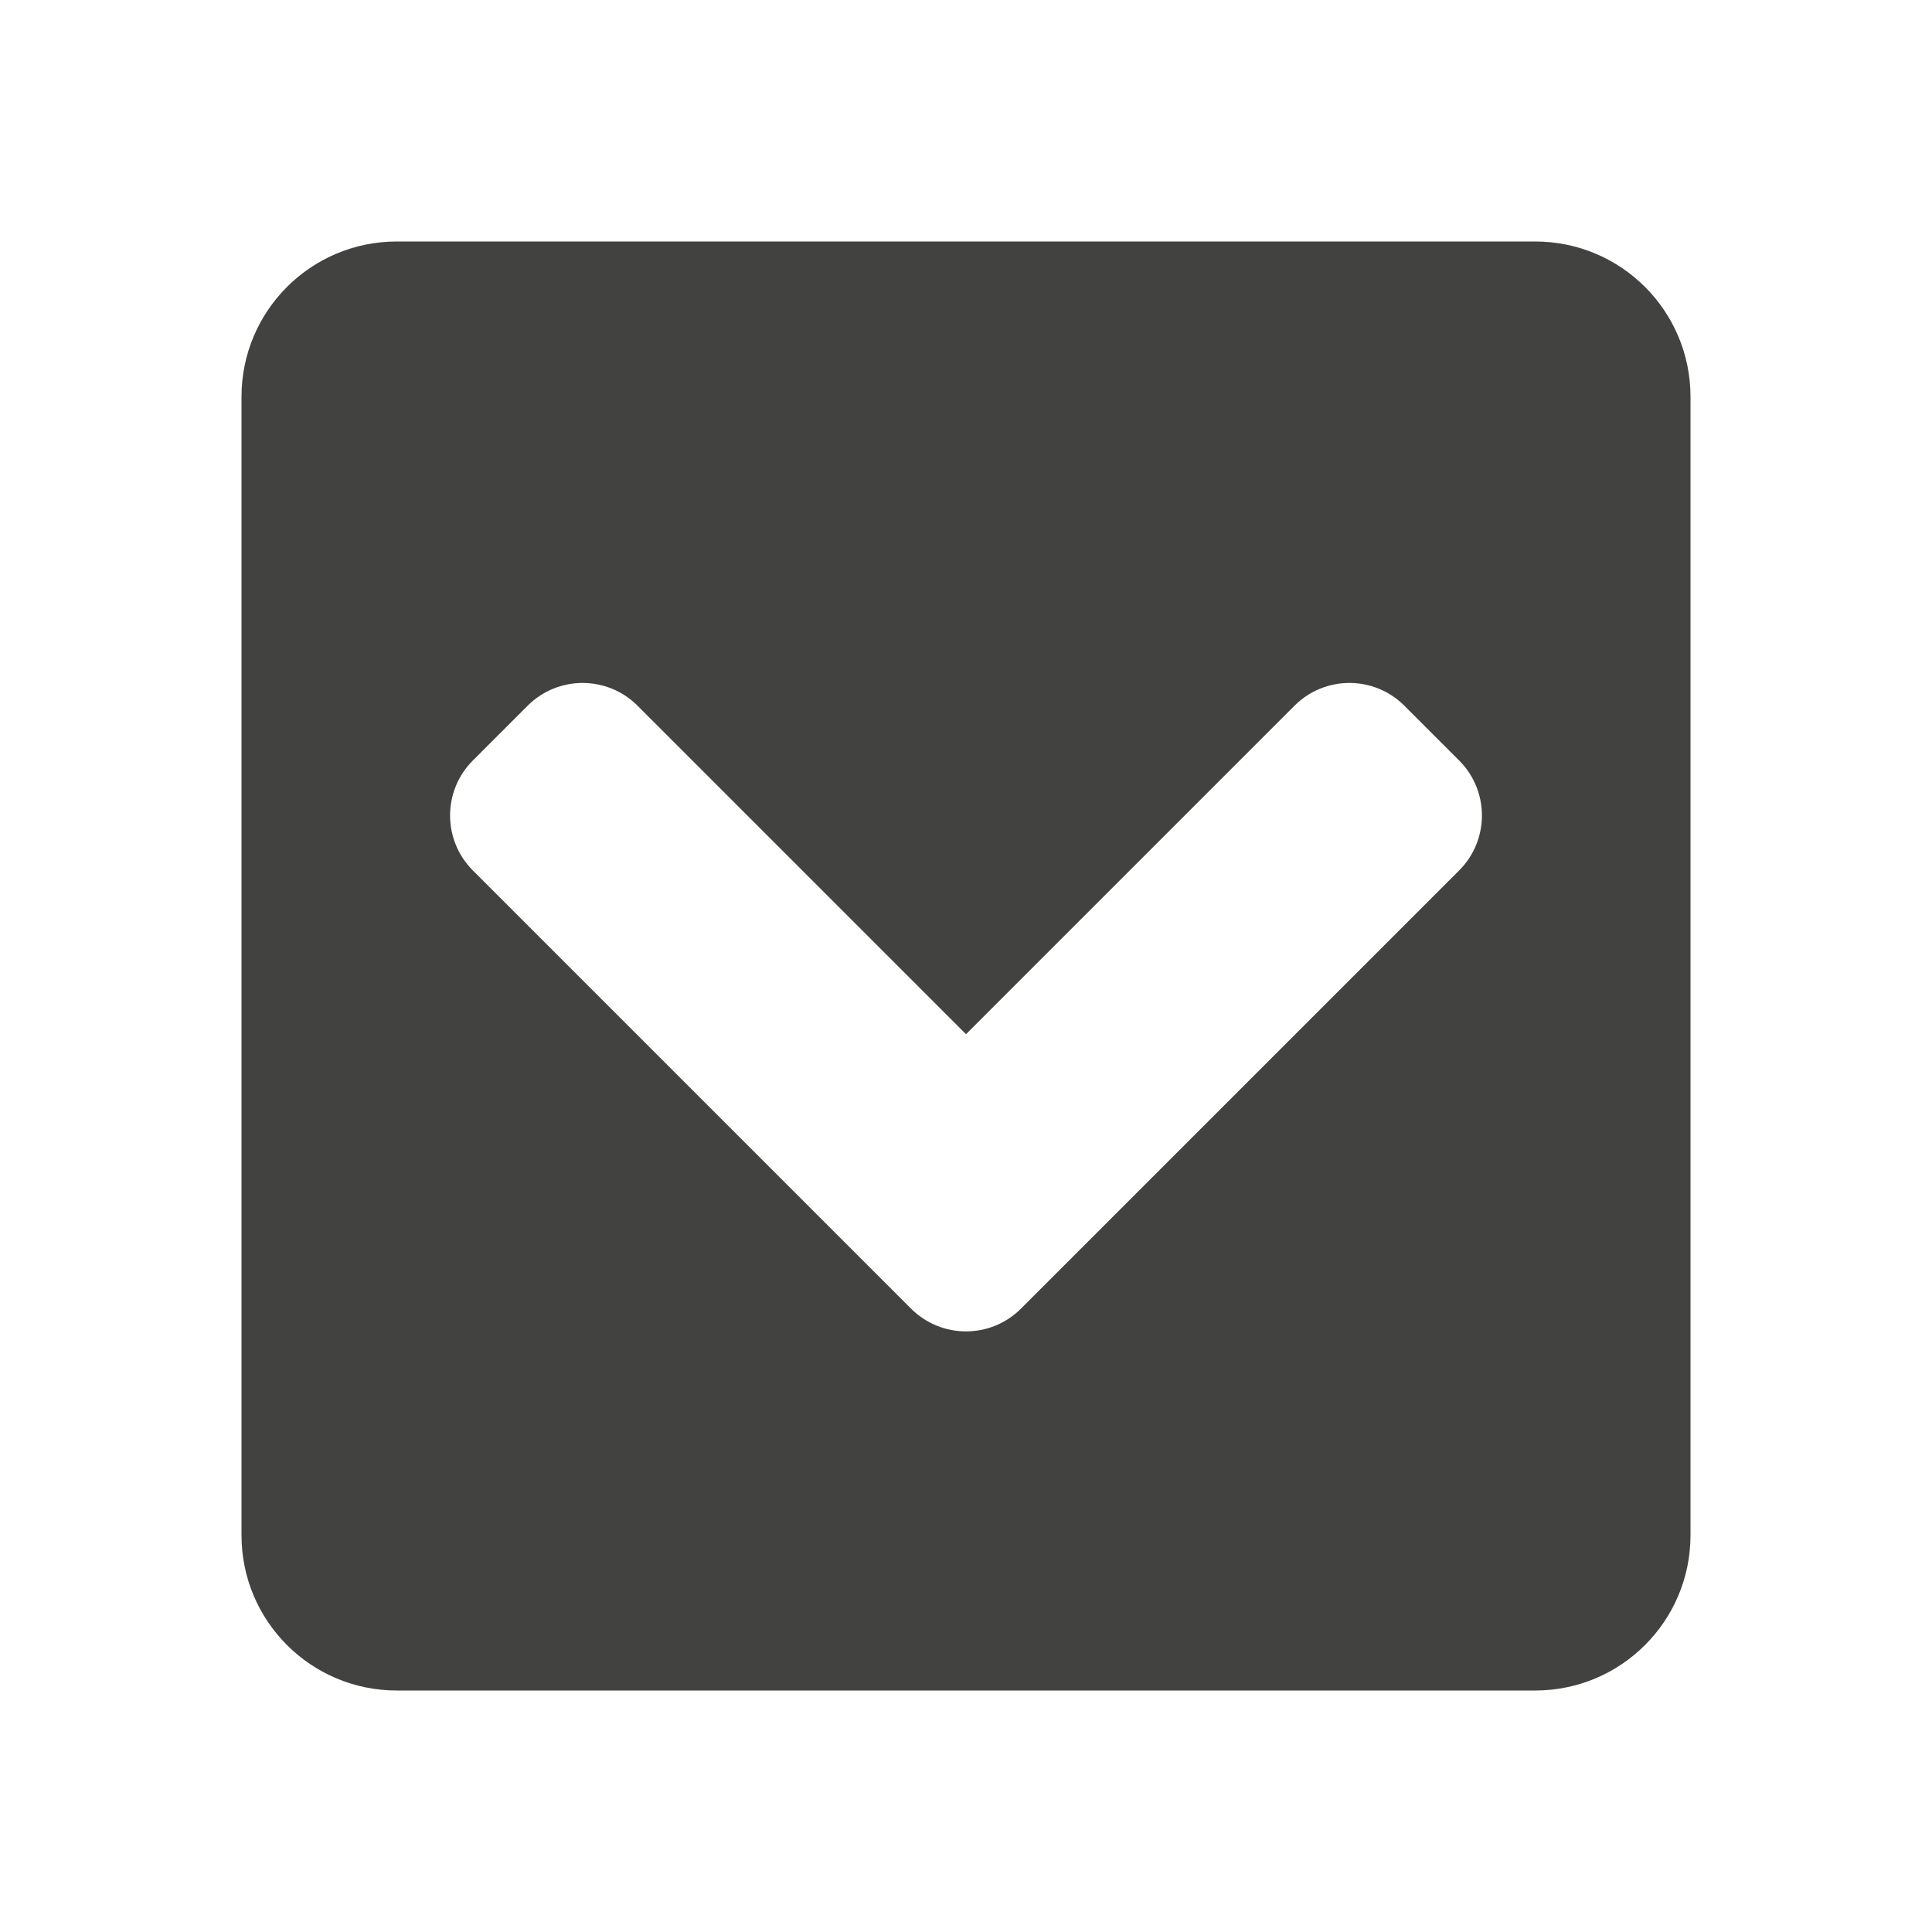 <svg width="24" height="24" viewBox="0 0 24 24" fill="none" xmlns="http://www.w3.org/2000/svg">
<path d="M21 4.929V19.071C21 20.137 20.137 21 19.071 21H4.929C3.863 21 3 20.137 3 19.071V4.929C3 3.863 3.863 3 4.929 3H19.071C20.137 3 21 3.863 21 4.929ZM12.682 16.257L18.127 10.812C18.503 10.435 18.503 9.825 18.127 9.448L17.445 8.766C17.068 8.39 16.458 8.39 16.081 8.766L12 12.847L7.919 8.766C7.542 8.39 6.932 8.39 6.555 8.766L5.873 9.448C5.497 9.825 5.497 10.435 5.873 10.812L11.318 16.257C11.695 16.633 12.305 16.633 12.682 16.257Z" fill="#424240"/>
</svg>
